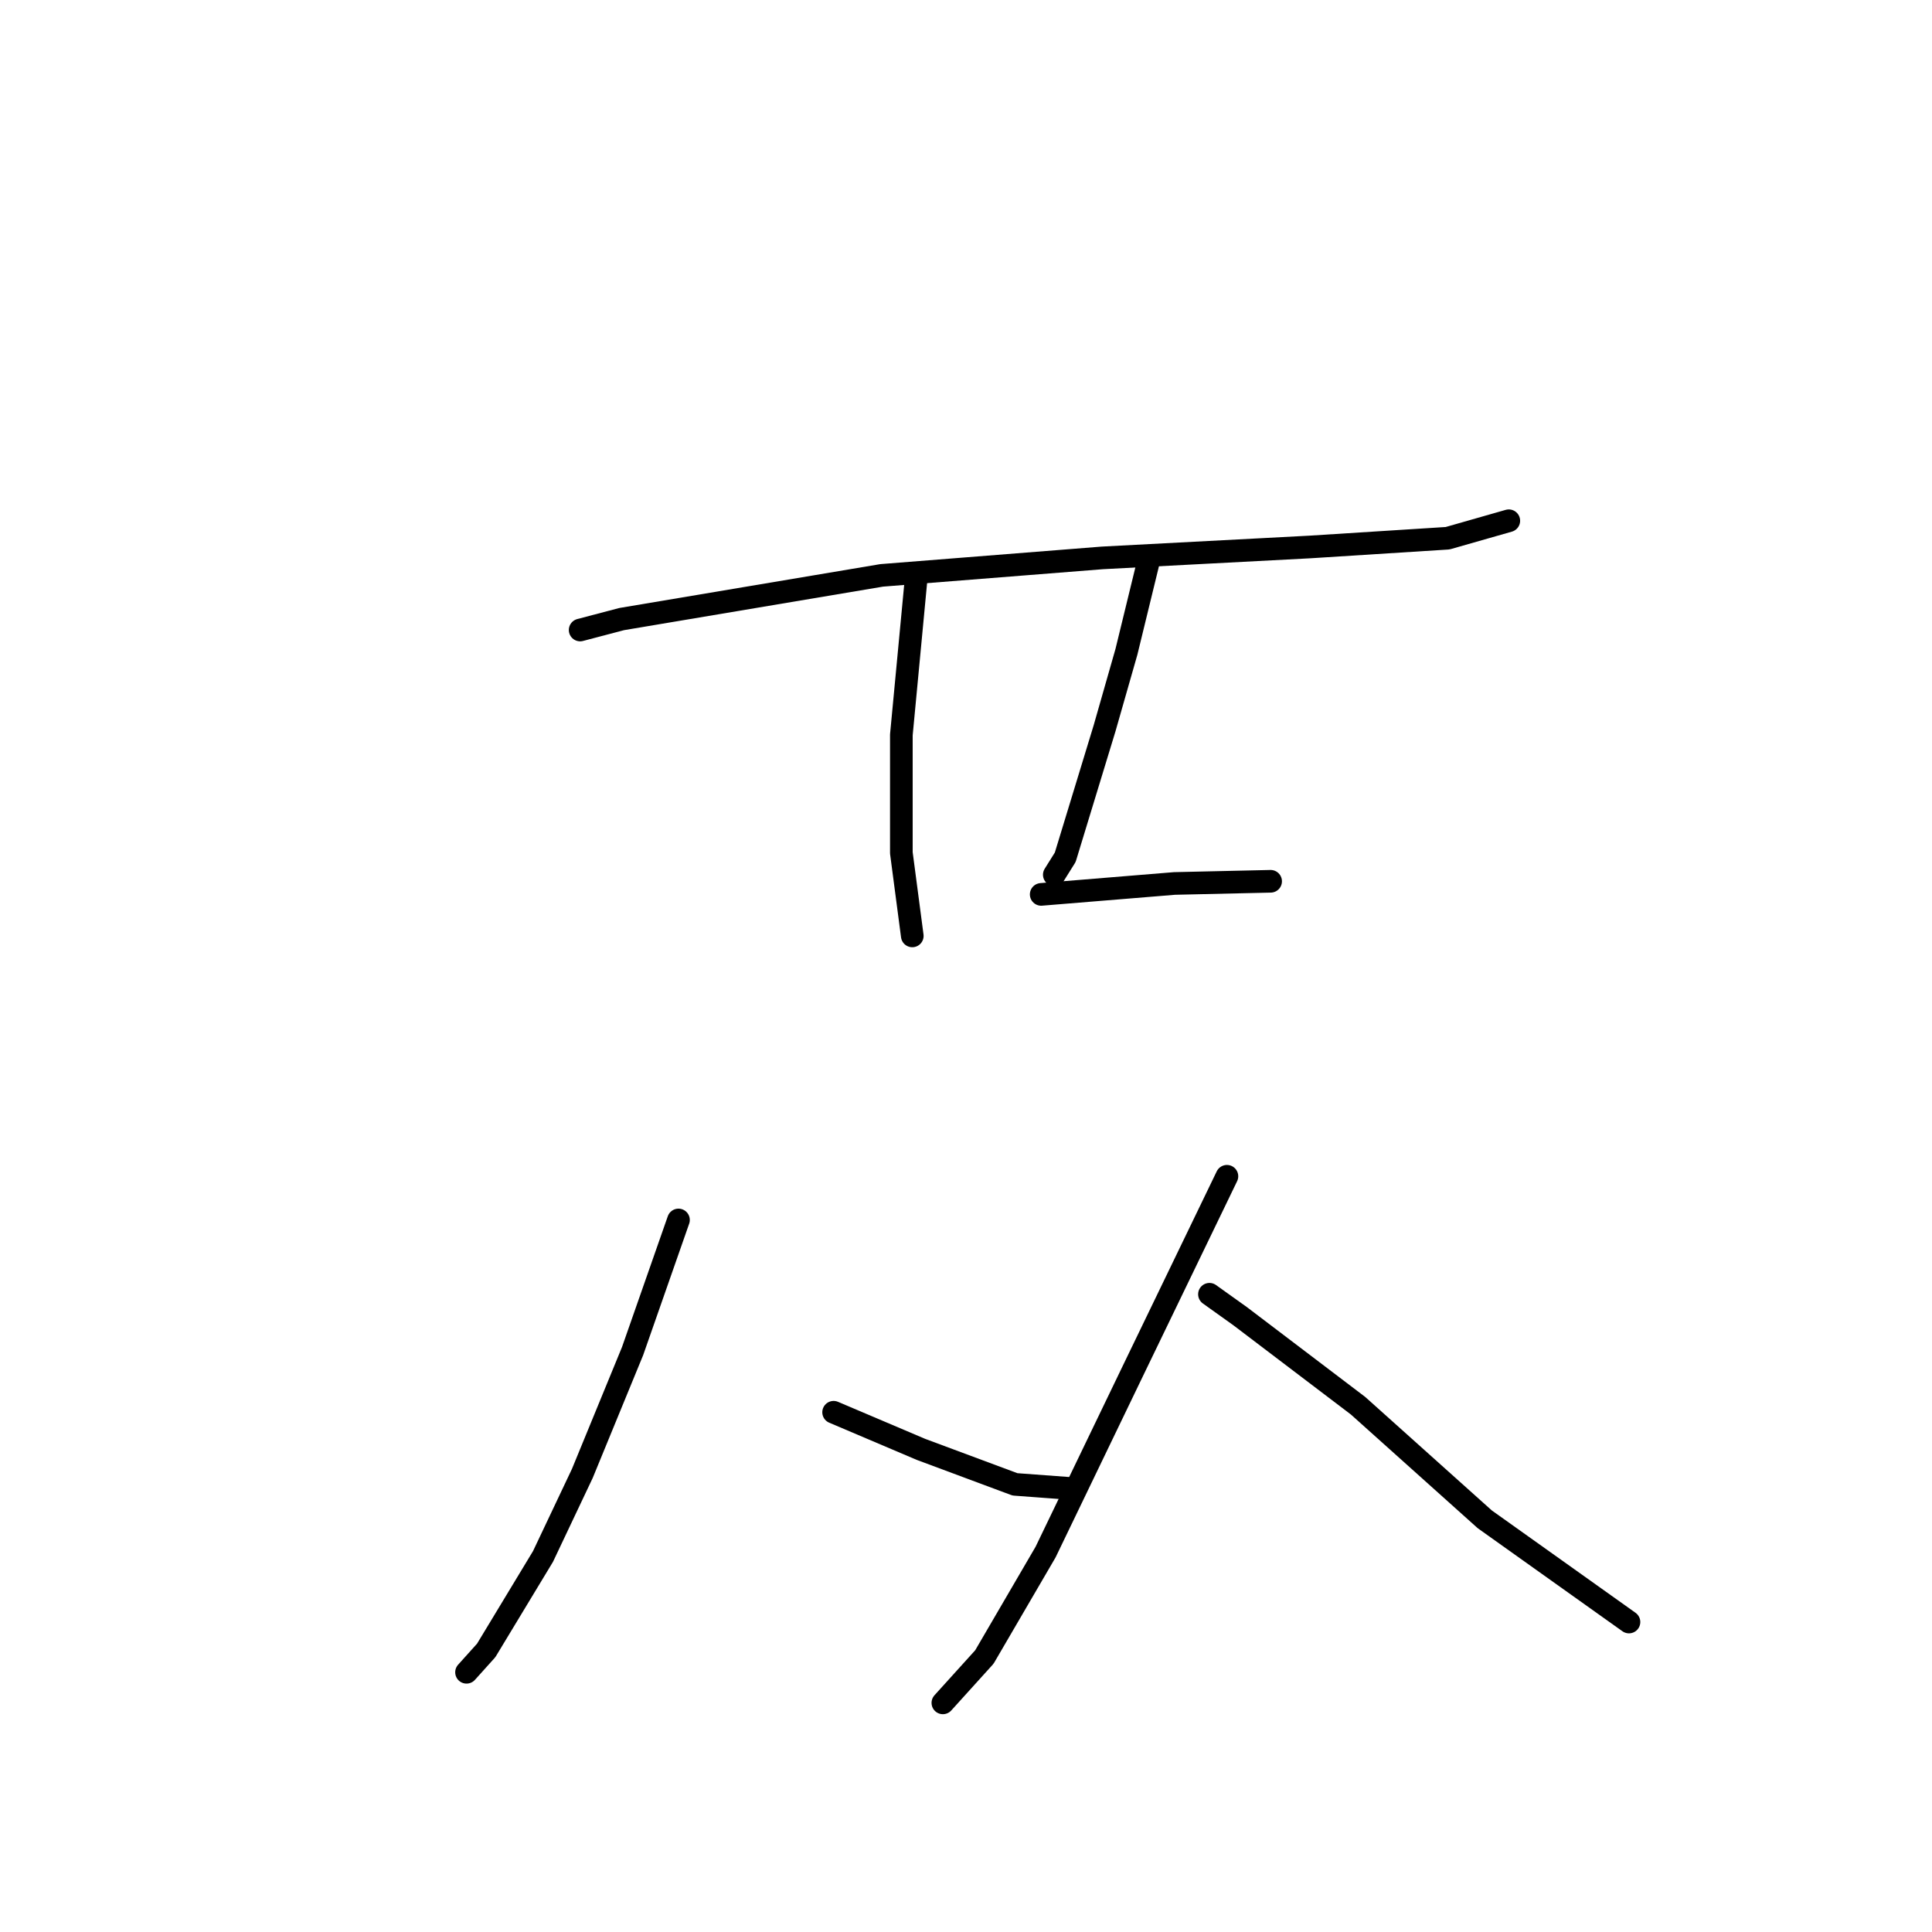 <?xml version="1.0" standalone="no"?>
    <svg width="256" height="256" xmlns="http://www.w3.org/2000/svg" version="1.1">
    <polyline stroke="black" stroke-width="3" stroke-linecap="round" fill="transparent" stroke-linejoin="round" points="76.873 83.479 82.374 82.031 116.828 76.24 146.071 73.924 173.576 72.477 191.817 71.318 199.924 69.002 199.924 69.002 " />
        <polyline stroke="black" stroke-width="3" stroke-linecap="round" fill="transparent" stroke-linejoin="round" points="121.461 75.951 119.434 97.376 119.434 113.011 120.882 124.013 120.882 124.013 " />
        <polyline stroke="black" stroke-width="3" stroke-linecap="round" fill="transparent" stroke-linejoin="round" points="152.151 74.503 149.256 86.374 146.36 96.508 141.149 113.59 139.701 115.906 139.701 115.906 " />
        <polyline stroke="black" stroke-width="3" stroke-linecap="round" fill="transparent" stroke-linejoin="round" points="137.964 118.512 155.625 117.064 168.365 116.775 168.365 116.775 " />
        <polyline stroke="black" stroke-width="3" stroke-linecap="round" fill="transparent" stroke-linejoin="round" points="89.902 161.652 83.822 179.024 77.162 195.238 71.951 206.24 64.423 218.69 61.817 221.586 61.817 221.586 " />
        <polyline stroke="black" stroke-width="3" stroke-linecap="round" fill="transparent" stroke-linejoin="round" points="110.458 187.131 122.04 192.053 134.49 196.686 142.307 197.265 142.307 197.265 " />
        <polyline stroke="black" stroke-width="3" stroke-linecap="round" fill="transparent" stroke-linejoin="round" points="162.574 155.862 150.124 181.63 138.543 205.661 130.436 219.559 124.935 225.639 124.935 225.639 " />
        <polyline stroke="black" stroke-width="3" stroke-linecap="round" fill="transparent" stroke-linejoin="round" points="160.258 171.496 164.311 174.392 179.946 186.263 196.739 201.318 215.848 214.926 215.848 214.926 " />
        </svg>